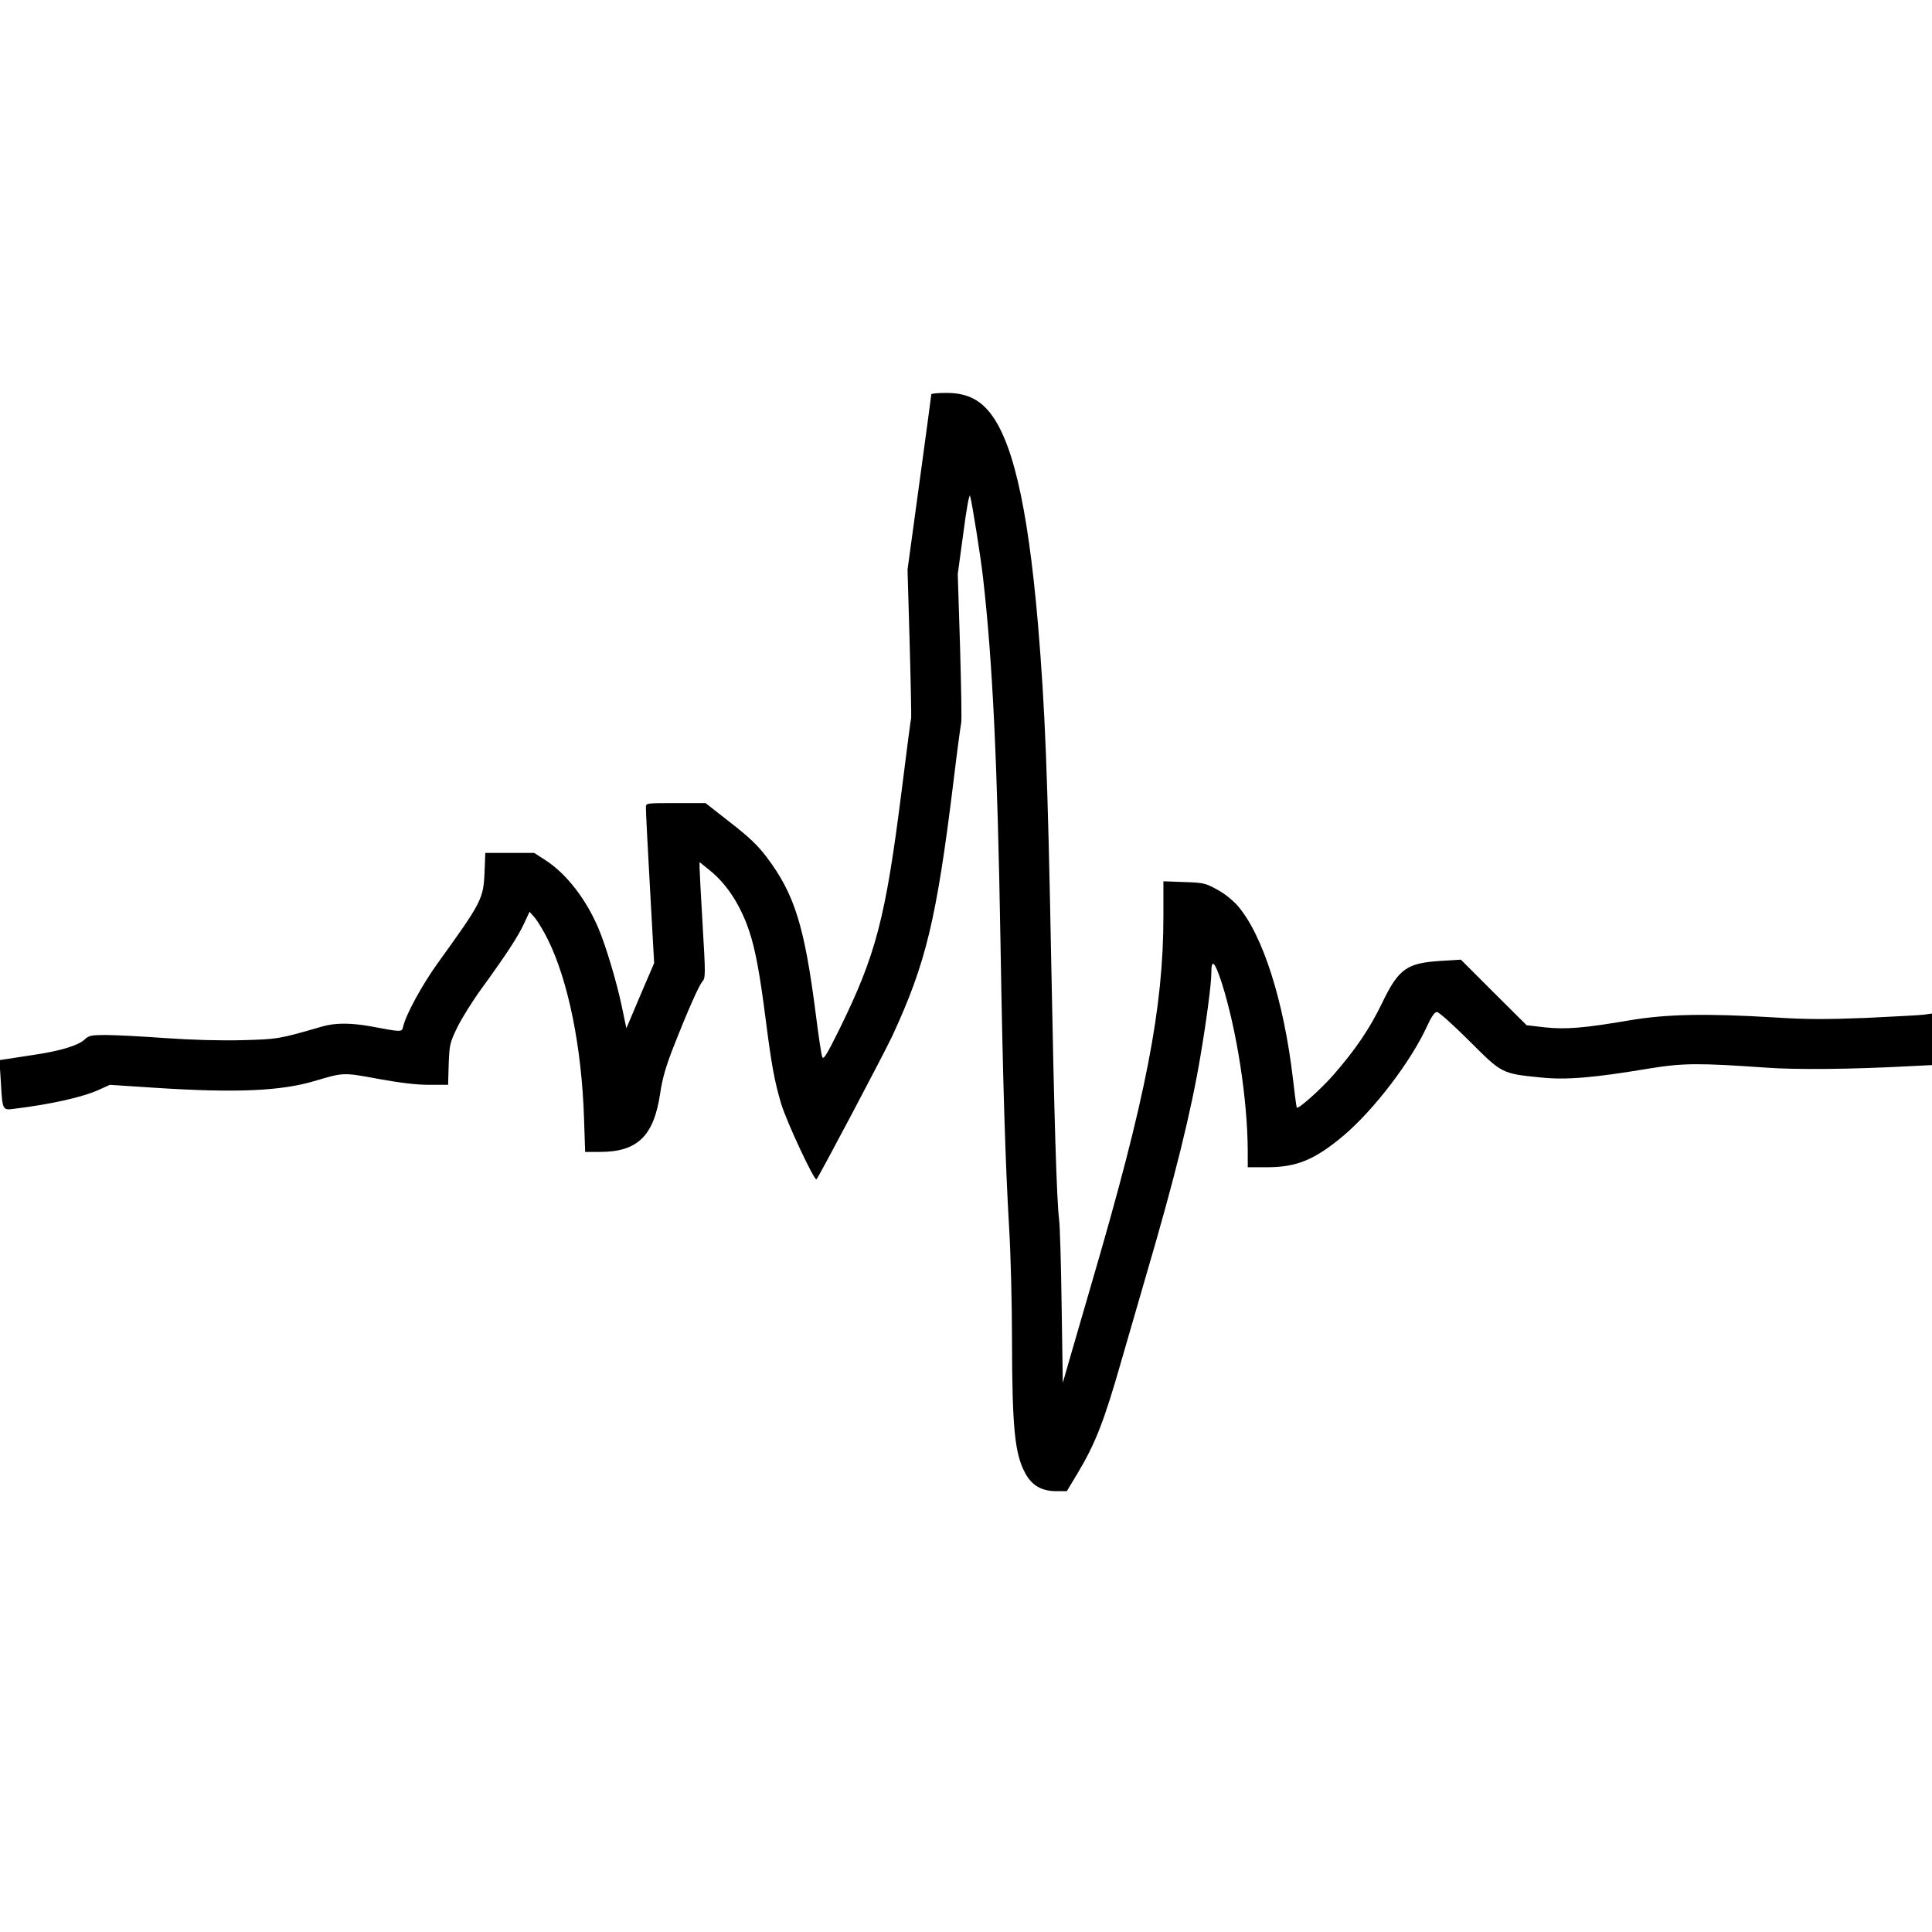 <?xml version="1.0" standalone="no"?>
<!DOCTYPE svg PUBLIC "-//W3C//DTD SVG 20010904//EN"
 "http://www.w3.org/TR/2001/REC-SVG-20010904/DTD/svg10.dtd">
<svg version="1.0" xmlns="http://www.w3.org/2000/svg"
 width="1008pt" height="1008pt" viewBox="0 0 1008 1008"
 preserveAspectRatio="xMidYMid meet">

<g transform="translate(0,1008) scale(0.1,-0.1)"
fill="#000000" stroke="none">
<path d="M4859 8023 c0 -5 -28 -212 -62 -461 l-62 -454 11 -381 c6 -210 9
-386 8 -392 -2 -5 -24 -174 -49 -375 -85 -673 -134 -861 -328 -1255 -66 -133
-81 -156 -87 -139 -5 12 -20 113 -34 225 -59 459 -111 625 -256 817 -46 61
-92 105 -190 181 l-129 101 -155 0 c-155 0 -156 0 -156 -22 -1 -13 9 -201 21
-418 l22 -395 -56 -130 c-30 -71 -63 -148 -72 -170 l-17 -40 -24 115 c-26 124
-81 309 -121 405 -64 152 -167 286 -277 357 l-59 38 -127 0 -128 0 -4 -102
c-6 -138 -14 -154 -247 -477 -78 -109 -162 -262 -177 -325 -8 -32 -3 -32 -169
-1 -105 19 -188 19 -255 -1 -225 -65 -229 -66 -415 -71 -115 -3 -261 1 -404
11 -124 9 -263 16 -310 16 -76 0 -88 -3 -110 -24 -33 -31 -129 -60 -267 -80
-60 -9 -124 -19 -143 -22 l-34 -5 7 -107 c9 -157 8 -155 70 -147 196 24 359
61 444 100 l55 25 229 -15 c428 -28 664 -18 843 36 148 44 145 44 329 10 115
-21 199 -31 266 -31 l98 0 3 108 c4 101 6 112 45 192 23 47 79 137 125 200
134 185 190 271 222 339 l30 64 29 -33 c15 -19 46 -70 68 -115 105 -214 175
-558 187 -927 l6 -178 77 0 c197 0 282 83 315 309 11 75 30 140 69 239 75 191
133 322 152 343 15 17 15 39 0 291 -9 150 -16 286 -16 301 l0 29 52 -42 c89
-71 162 -182 208 -321 30 -89 55 -221 85 -459 30 -233 45 -319 81 -440 29 -95
174 -405 184 -393 14 16 354 659 396 749 175 379 230 604 319 1329 19 160 38
296 40 304 3 7 0 185 -6 395 l-12 381 29 213 c16 125 31 206 35 195 9 -25 55
-313 68 -428 50 -439 75 -962 91 -1905 12 -721 26 -1166 45 -1485 8 -132 15
-395 15 -585 1 -458 14 -595 69 -696 34 -64 86 -94 162 -94 l55 0 56 93 c93
155 139 273 228 585 27 95 86 295 129 445 151 514 236 858 285 1152 32 189 56
373 56 430 0 76 18 59 54 -52 79 -248 135 -610 136 -880 l0 -83 100 0 c156 0
250 39 401 166 158 134 351 387 434 569 24 52 40 75 52 75 10 0 86 -68 168
-150 173 -173 169 -171 377 -192 130 -13 270 -2 568 48 170 28 259 28 600 4
158 -12 452 -9 748 7 l122 6 0 135 0 134 -42 -6 c-24 -3 -161 -10 -306 -17
-208 -8 -309 -8 -480 3 -350 21 -557 17 -747 -15 -239 -41 -337 -49 -446 -37
l-94 11 -172 171 -171 171 -99 -6 c-184 -11 -225 -40 -312 -220 -64 -133 -138
-242 -252 -373 -65 -75 -185 -182 -193 -173 -2 2 -11 69 -20 149 -48 411 -159
756 -290 906 -26 29 -71 65 -108 84 -58 32 -71 35 -170 38 l-108 4 0 -181 c0
-479 -90 -944 -370 -1901 -49 -168 -104 -357 -122 -420 l-33 -115 -6 400 c-3
220 -9 423 -13 450 -13 100 -26 546 -41 1330 -19 1002 -32 1333 -70 1785 -54
623 -136 971 -263 1112 -55 61 -120 88 -214 88 -43 0 -78 -3 -79 -7z"/>
</g>
</svg>
